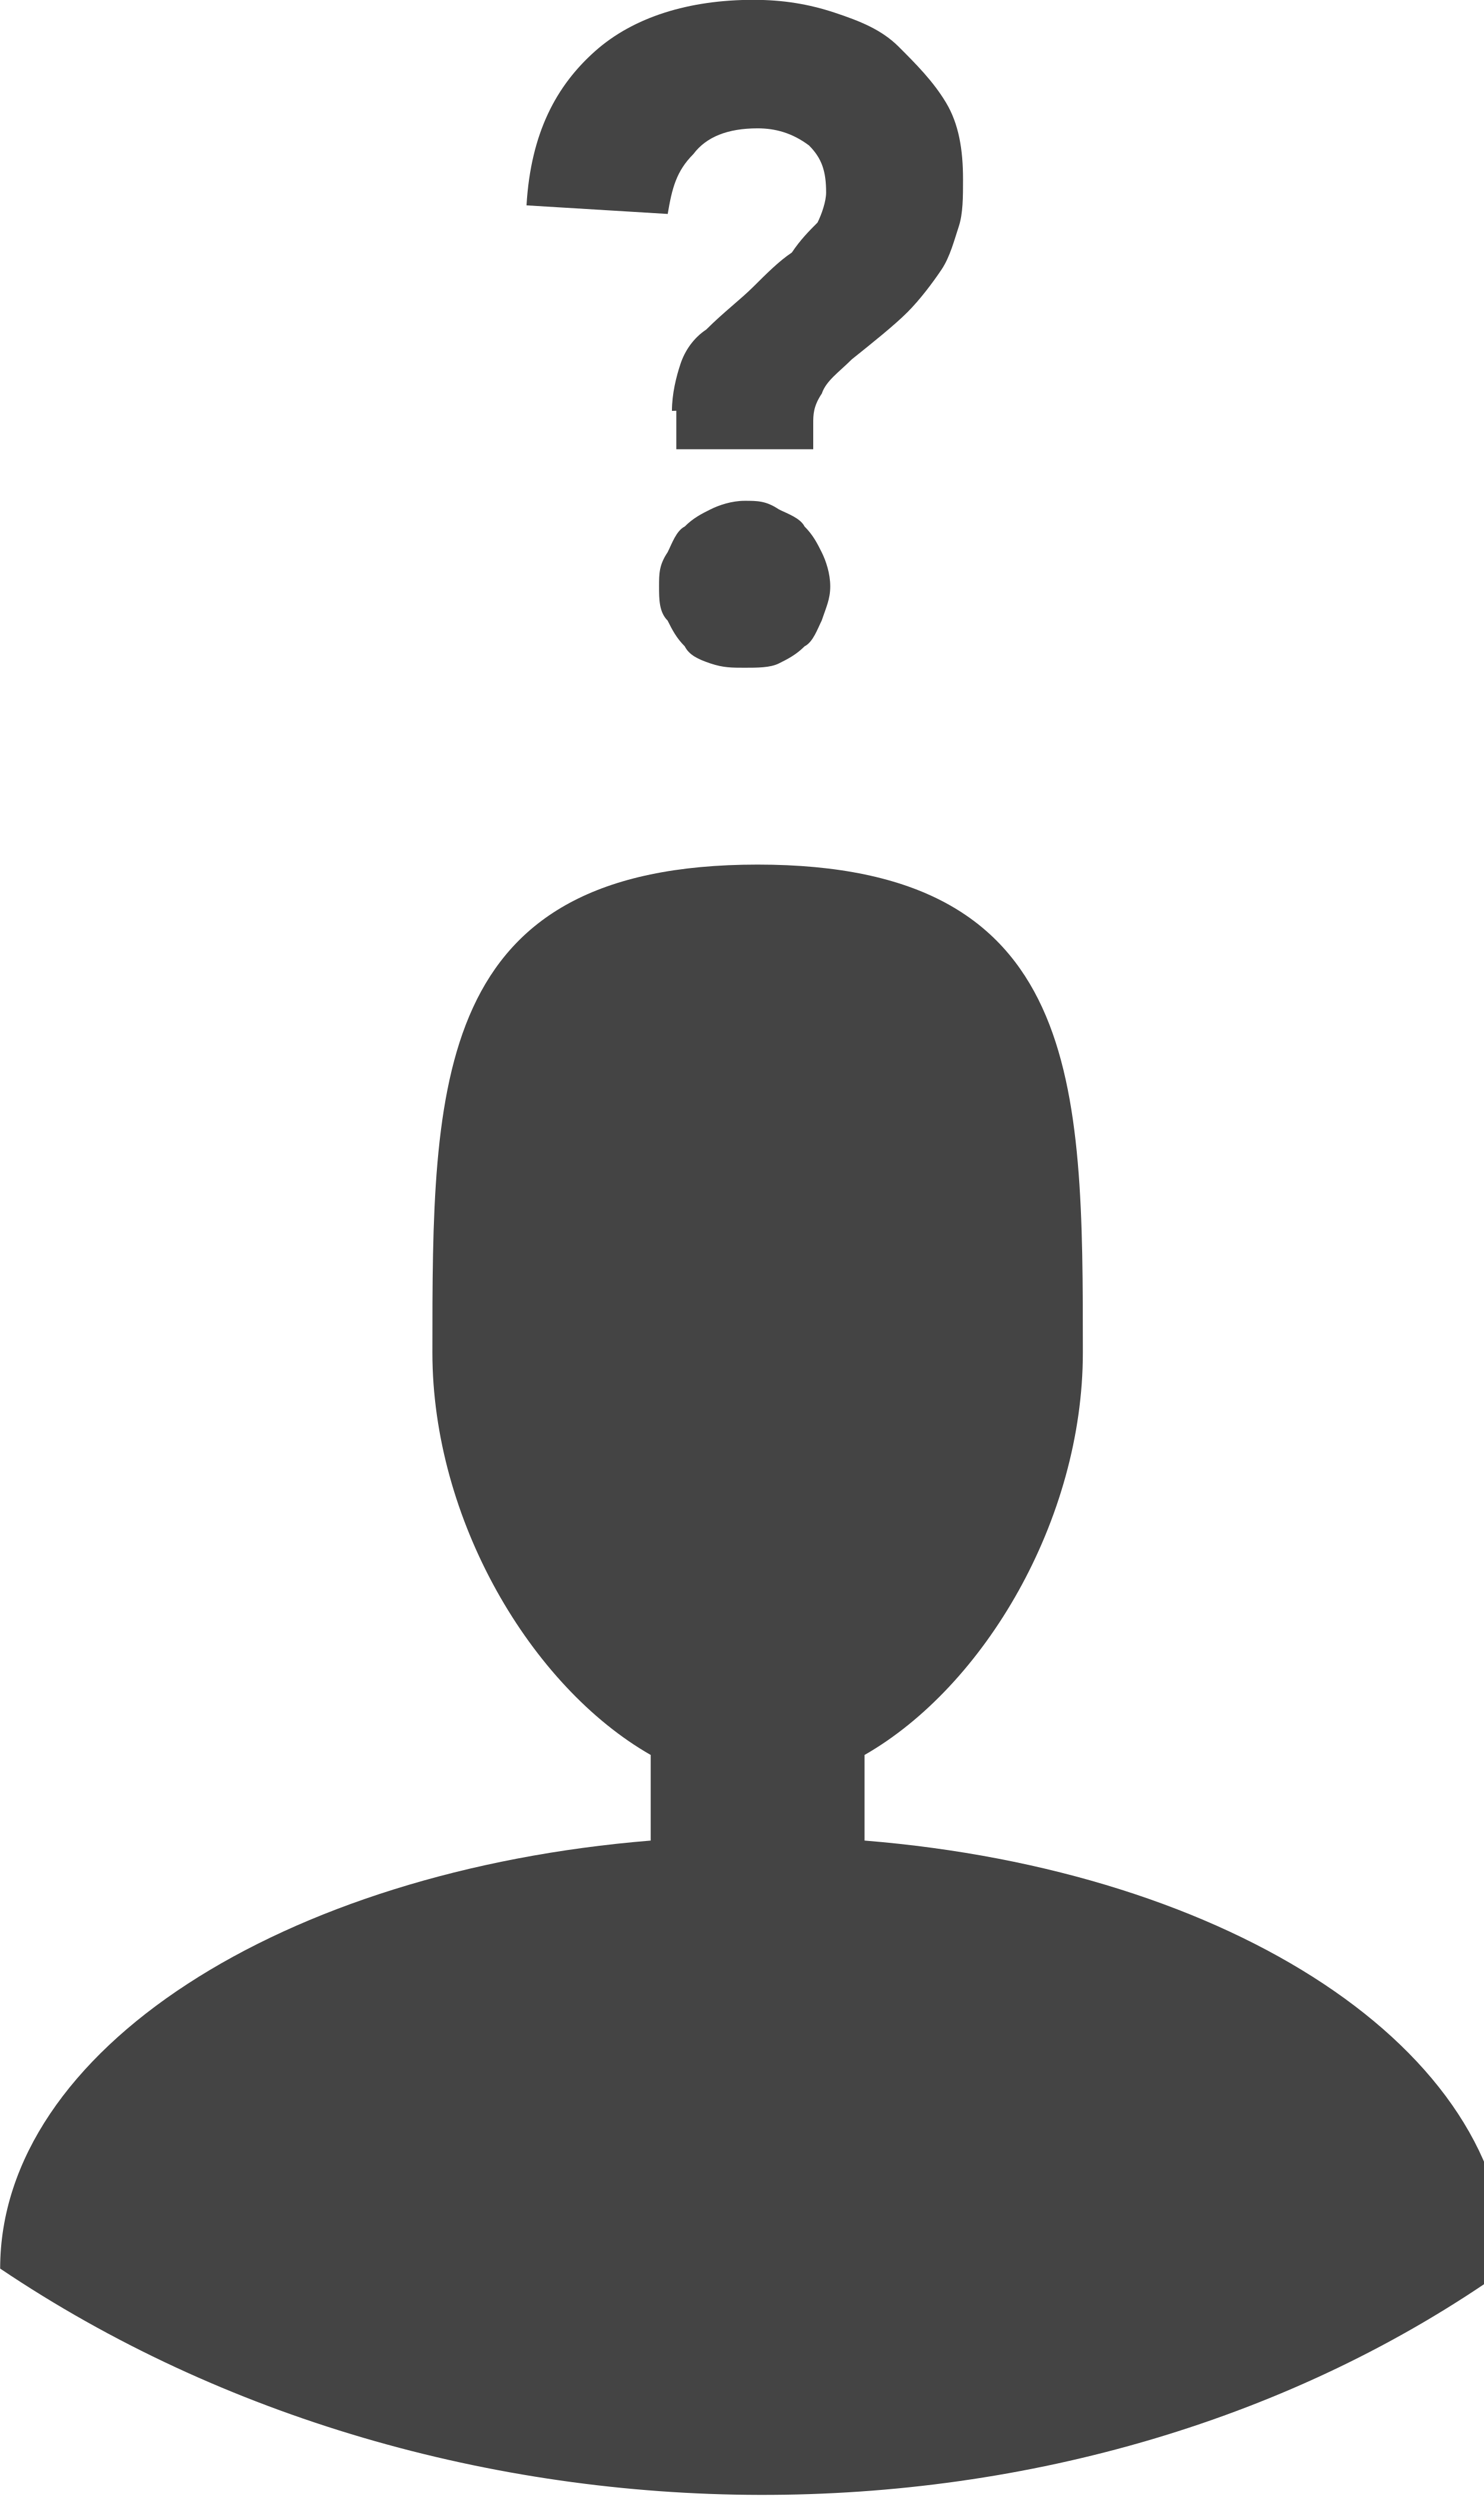 <?xml version="1.0" encoding="utf-8"?>
<!-- Generated by IcoMoon.io -->
<!DOCTYPE svg PUBLIC "-//W3C//DTD SVG 1.1//EN" "http://www.w3.org/Graphics/SVG/1.1/DTD/svg11.dtd">
<svg version="1.1" xmlns="http://www.w3.org/2000/svg" xmlns:xlink="http://www.w3.org/1999/xlink" width="19" height="32" viewBox="0 0 19 32">
<path fill="#444444" d="M11.069 23.562v-1.096c1.534-0.877 2.795-3.014 2.795-5.151 0-3.452 0-6.247-4.164-6.247s-4.164 2.795-4.164 6.247c0 2.137 1.26 4.274 2.795 5.151v1.096c-4.712 0.384-8.329 2.685-8.329 5.479 5.699 3.836 13.808 3.89 19.288 0 0-2.795-3.507-5.096-8.219-5.479v0z"></path>
<path fill="#444444" d="M8.603 5.26c0-0.219 0.055-0.438 0.11-0.603s0.164-0.329 0.329-0.438c0.219-0.219 0.438-0.384 0.603-0.548s0.329-0.329 0.493-0.438c0.11-0.164 0.219-0.274 0.329-0.384 0.055-0.11 0.11-0.274 0.11-0.384 0-0.274-0.055-0.438-0.219-0.603-0.219-0.164-0.438-0.219-0.658-0.219-0.384 0-0.658 0.11-0.822 0.329-0.219 0.219-0.274 0.438-0.329 0.767l-1.808-0.11c0.055-0.931 0.384-1.534 0.877-1.973s1.205-0.658 2.027-0.658c0.384 0 0.712 0.055 1.041 0.164s0.603 0.219 0.822 0.438c0.219 0.219 0.438 0.438 0.603 0.712s0.219 0.603 0.219 0.986c0 0.219 0 0.438-0.055 0.603s-0.11 0.384-0.219 0.548c-0.11 0.164-0.274 0.384-0.438 0.548s-0.438 0.384-0.712 0.603c-0.164 0.164-0.329 0.274-0.384 0.438-0.11 0.164-0.11 0.274-0.11 0.384v0.329h-1.753v-0.493zM8.438 7.507c0-0.164 0-0.274 0.11-0.438 0.055-0.11 0.11-0.274 0.219-0.329 0.11-0.11 0.219-0.164 0.329-0.219s0.274-0.11 0.438-0.11 0.274 0 0.438 0.11c0.11 0.055 0.274 0.11 0.329 0.219 0.11 0.11 0.164 0.219 0.219 0.329s0.11 0.274 0.11 0.438c0 0.164-0.055 0.274-0.11 0.438-0.055 0.11-0.11 0.274-0.219 0.329-0.11 0.11-0.219 0.164-0.329 0.219s-0.274 0.055-0.438 0.055-0.274 0-0.438-0.055-0.274-0.11-0.329-0.219c-0.11-0.11-0.164-0.219-0.219-0.329-0.11-0.11-0.11-0.274-0.11-0.438z"></path>
</svg>
